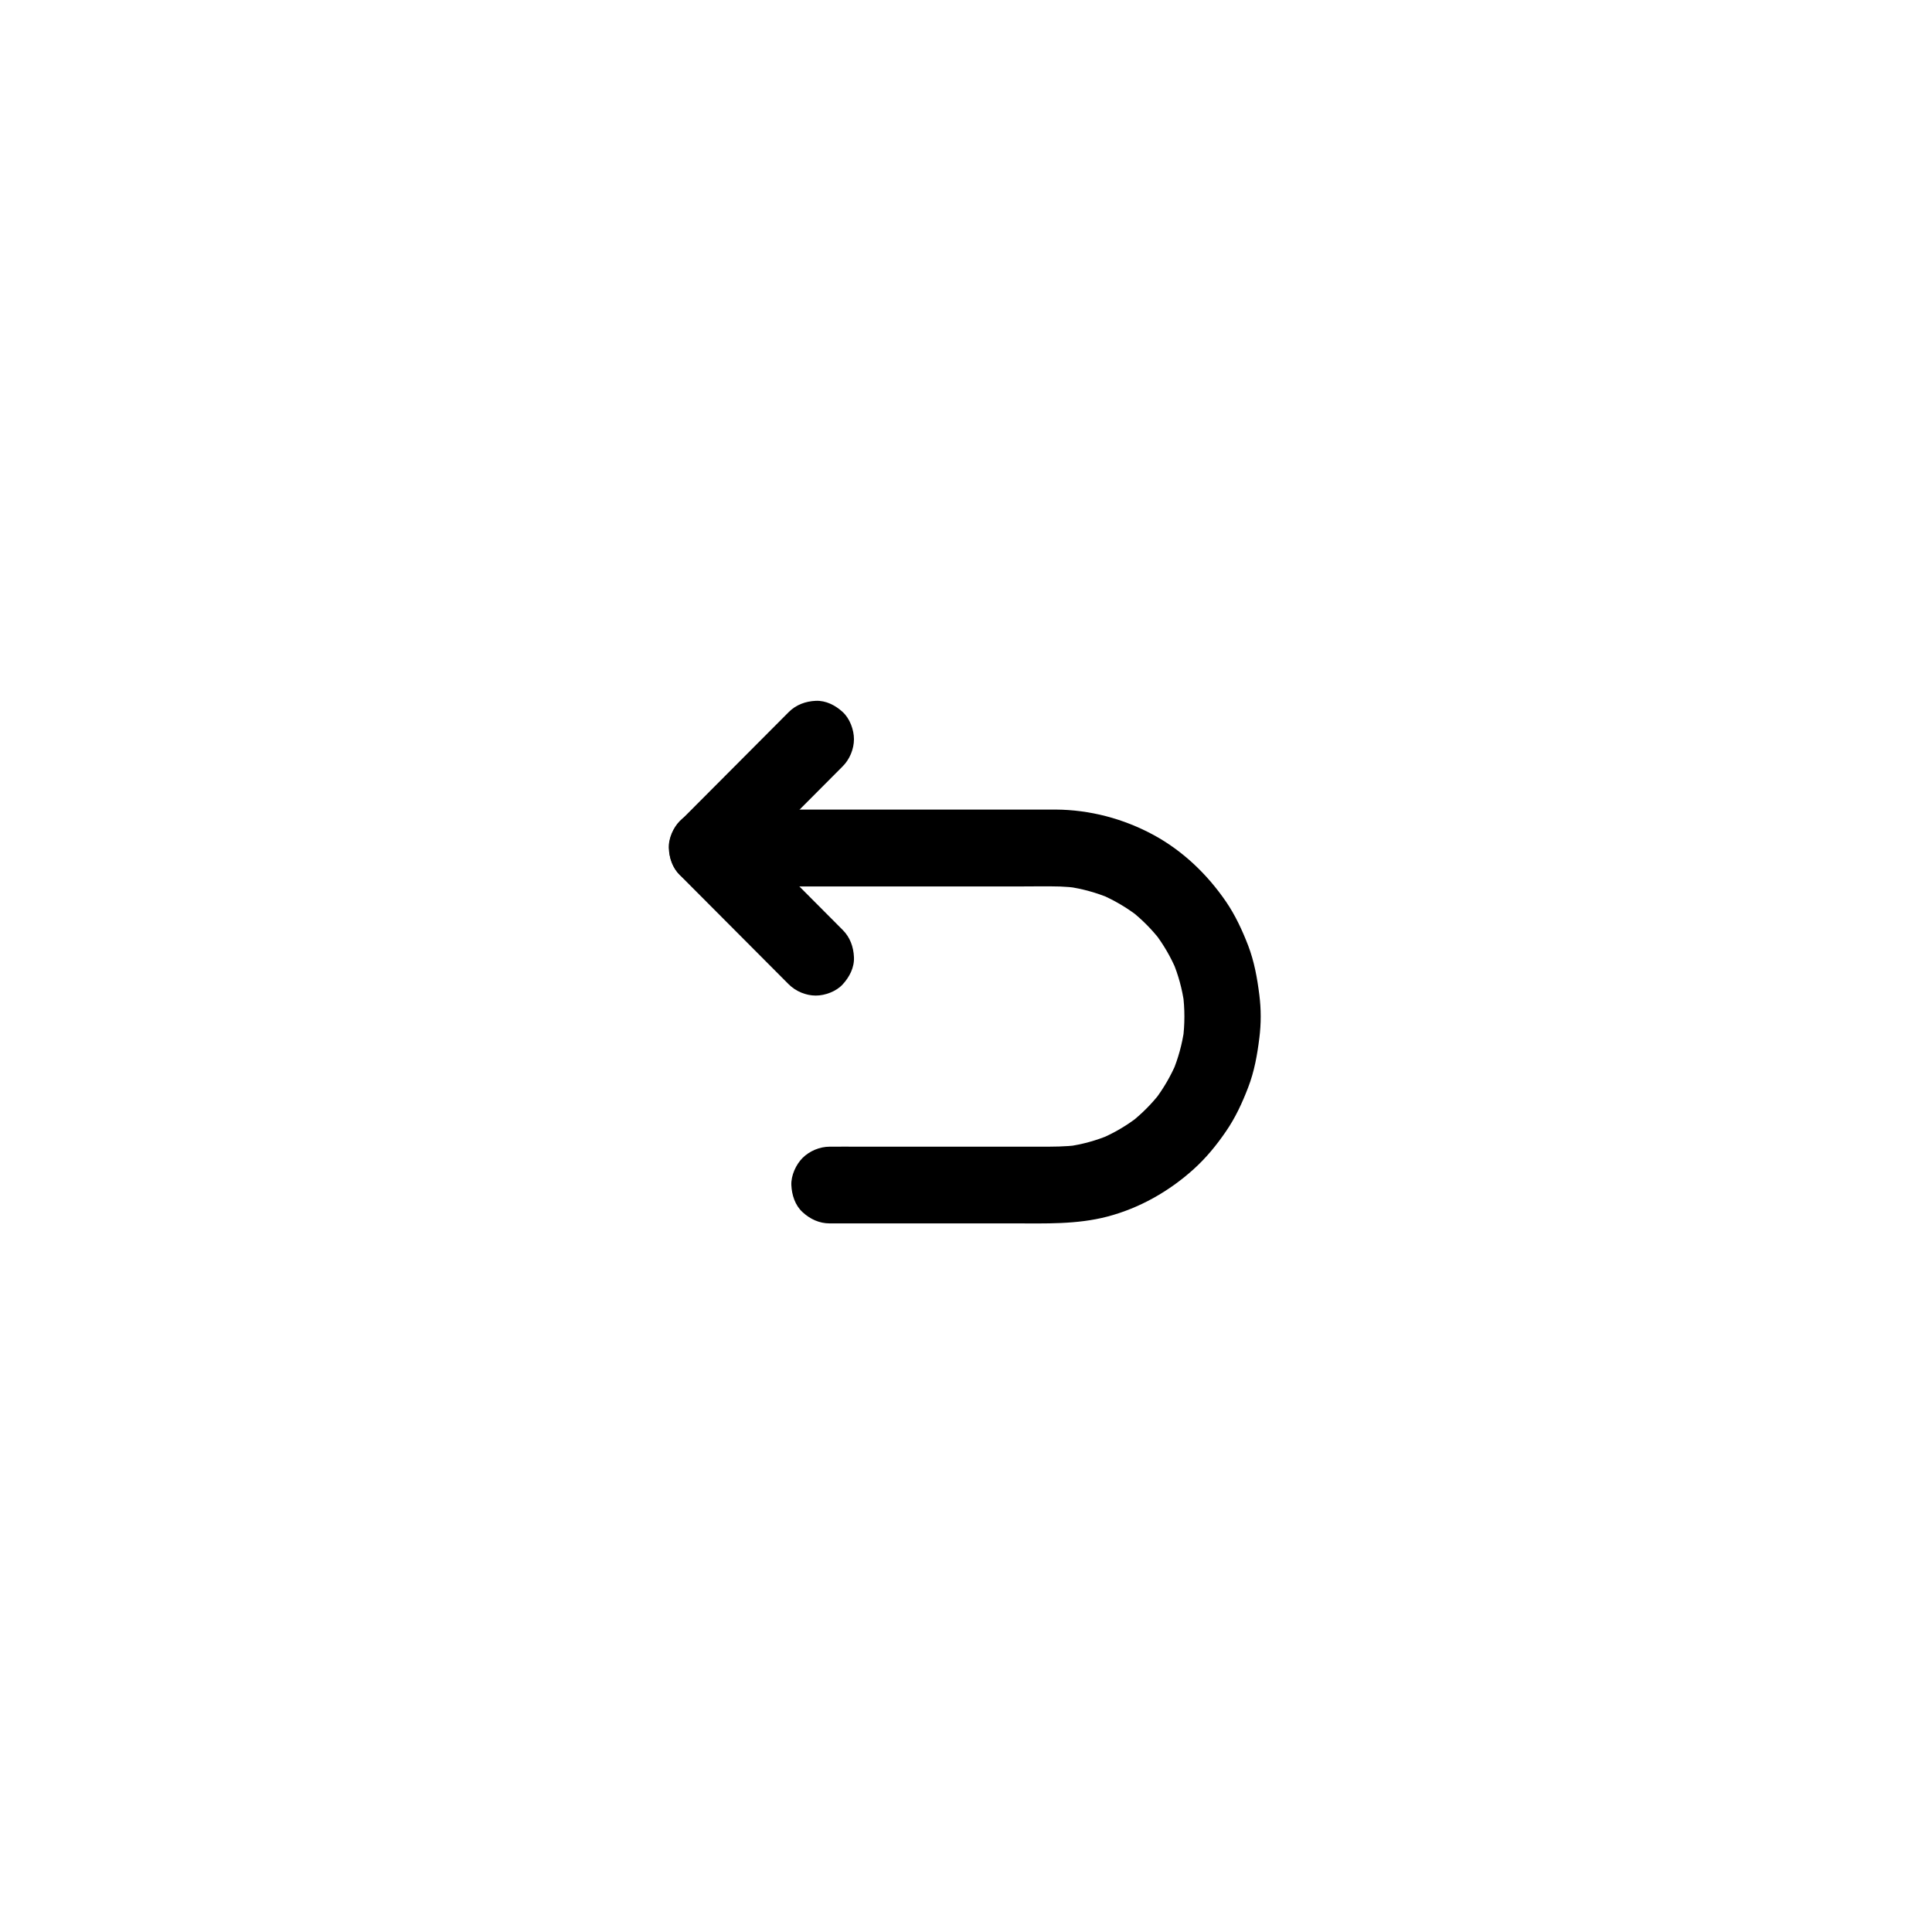 <svg xmlns="http://www.w3.org/2000/svg" xmlns:xlink="http://www.w3.org/1999/xlink" width="50" zoomAndPan="center" viewBox="0 0 172.5 222.75" height="50" preserveAspectRatio="xMidYMid meet" version="1.0"><defs><clipPath id="20c3a441dc"><path d="M 0.602 13 L 69.281 13 L 69.281 61.207 L 0.602 61.207 Z M 0.602 13 " clip-rule="nonzero"/></clipPath><clipPath id="71dee04ce3"><path d="M 1 0.738 L 23 0.738 L 23 35 L 1 35 Z M 1 0.738 " clip-rule="nonzero"/></clipPath><clipPath id="f403af77bc"><rect x="0" width="71" y="0" height="62"/></clipPath></defs><g transform="matrix(1, 0, 0, 1, 51, 80)"><g clip-path="url(#f403af77bc)"><g clip-path="url(#20c3a441dc)"><path fill="#000000" d="M 5.402 22.203 C 6.812 22.203 8.219 22.203 9.629 22.203 C 12.977 22.203 16.324 22.203 19.684 22.203 C 23.664 22.203 27.645 22.203 31.625 22.203 C 34.93 22.203 38.227 22.203 41.531 22.203 C 43.055 22.203 44.582 22.168 46.102 22.211 C 46.785 22.234 47.461 22.293 48.137 22.383 C 47.746 22.332 47.355 22.277 46.961 22.227 C 48.637 22.461 50.266 22.914 51.824 23.562 C 51.469 23.414 51.117 23.266 50.773 23.117 C 52.324 23.781 53.777 24.637 55.105 25.66 C 54.812 25.434 54.512 25.195 54.219 24.969 C 55.512 25.977 56.672 27.145 57.676 28.441 C 57.449 28.145 57.215 27.844 56.988 27.547 C 58.016 28.883 58.867 30.348 59.52 31.898 C 59.375 31.543 59.227 31.188 59.078 30.844 C 59.734 32.406 60.18 34.043 60.41 35.723 C 60.359 35.332 60.305 34.941 60.254 34.543 C 60.488 36.312 60.488 38.094 60.254 39.863 C 60.305 39.473 60.359 39.082 60.41 38.684 C 60.176 40.363 59.727 42 59.078 43.562 C 59.227 43.211 59.375 42.855 59.52 42.508 C 58.859 44.066 58.008 45.523 56.988 46.859 C 57.215 46.562 57.449 46.262 57.676 45.965 C 56.672 47.262 55.512 48.426 54.219 49.438 C 54.512 49.207 54.812 48.973 55.105 48.746 C 53.777 49.777 52.316 50.633 50.773 51.289 C 51.125 51.141 51.477 50.992 51.824 50.844 C 50.266 51.5 48.637 51.949 46.961 52.18 C 47.352 52.129 47.738 52.074 48.137 52.023 C 46.688 52.215 45.25 52.207 43.797 52.207 C 41.789 52.207 39.793 52.207 37.789 52.207 C 35.188 52.207 32.586 52.207 29.988 52.207 C 27.66 52.207 25.332 52.207 23.004 52.207 C 21.855 52.207 20.711 52.195 19.57 52.207 C 19.559 52.207 19.543 52.207 19.52 52.207 C 18.391 52.207 17.207 52.703 16.406 53.504 C 15.641 54.273 15.07 55.531 15.113 56.629 C 15.164 57.773 15.539 58.961 16.406 59.754 C 17.266 60.551 18.332 61.051 19.52 61.051 C 22.145 61.051 24.766 61.051 27.379 61.051 C 31.844 61.051 36.316 61.051 40.785 61.051 C 44.406 61.051 48.012 61.191 51.551 60.266 C 55.254 59.293 58.633 57.375 61.473 54.824 C 62.898 53.543 64.133 52.039 65.211 50.461 C 66.301 48.883 67.102 47.152 67.785 45.367 C 68.496 43.52 68.832 41.617 69.074 39.656 C 69.281 38.027 69.281 36.371 69.074 34.734 C 68.828 32.773 68.488 30.871 67.785 29.023 C 67.094 27.238 66.293 25.508 65.211 23.93 C 63.047 20.781 60.238 18.094 56.875 16.266 C 53.41 14.387 49.516 13.359 45.574 13.34 C 43.676 13.332 41.789 13.34 39.895 13.34 C 35.672 13.34 31.449 13.34 27.227 13.34 C 22.715 13.34 18.207 13.34 13.695 13.34 C 11.051 13.34 8.414 13.34 5.77 13.34 C 5.645 13.34 5.516 13.34 5.391 13.34 C 4.258 13.34 3.074 13.832 2.273 14.637 C 1.512 15.402 0.938 16.664 0.98 17.762 C 1.035 18.902 1.41 20.09 2.273 20.887 C 3.148 21.703 4.207 22.203 5.402 22.203 Z M 5.402 22.203 " fill-opacity="1" fill-rule="nonzero"/></g><g clip-path="url(#71dee04ce3)"><path fill="#000000" d="M 21.039 27.223 C 19.637 25.816 18.227 24.402 16.824 22.992 C 14.57 20.73 12.324 18.477 10.066 16.215 C 9.555 15.695 9.039 15.18 8.52 14.656 C 8.52 16.742 8.52 18.828 8.52 20.914 C 9.922 19.508 11.332 18.094 12.734 16.684 C 14.988 14.422 17.238 12.168 19.492 9.902 C 20.004 9.387 20.52 8.871 21.039 8.348 C 21.84 7.547 22.332 6.359 22.332 5.223 C 22.332 4.141 21.855 2.844 21.039 2.098 C 20.203 1.324 19.102 0.75 17.926 0.801 C 16.758 0.855 15.656 1.25 14.812 2.098 C 13.41 3.508 12 4.922 10.598 6.328 C 8.344 8.594 6.094 10.848 3.84 13.109 C 3.324 13.625 2.812 14.141 2.289 14.664 C 0.609 16.352 0.602 19.227 2.289 20.922 C 3.691 22.332 5.102 23.746 6.504 25.152 C 8.762 27.414 11.008 29.672 13.262 31.934 C 13.777 32.449 14.293 32.965 14.812 33.488 C 15.613 34.293 16.797 34.785 17.926 34.785 C 19.008 34.785 20.301 34.305 21.039 33.488 C 21.812 32.648 22.387 31.543 22.332 30.363 C 22.281 29.176 21.887 28.07 21.039 27.223 Z M 21.039 27.223 " fill-opacity="1" fill-rule="nonzero"/></g></g></g></svg>